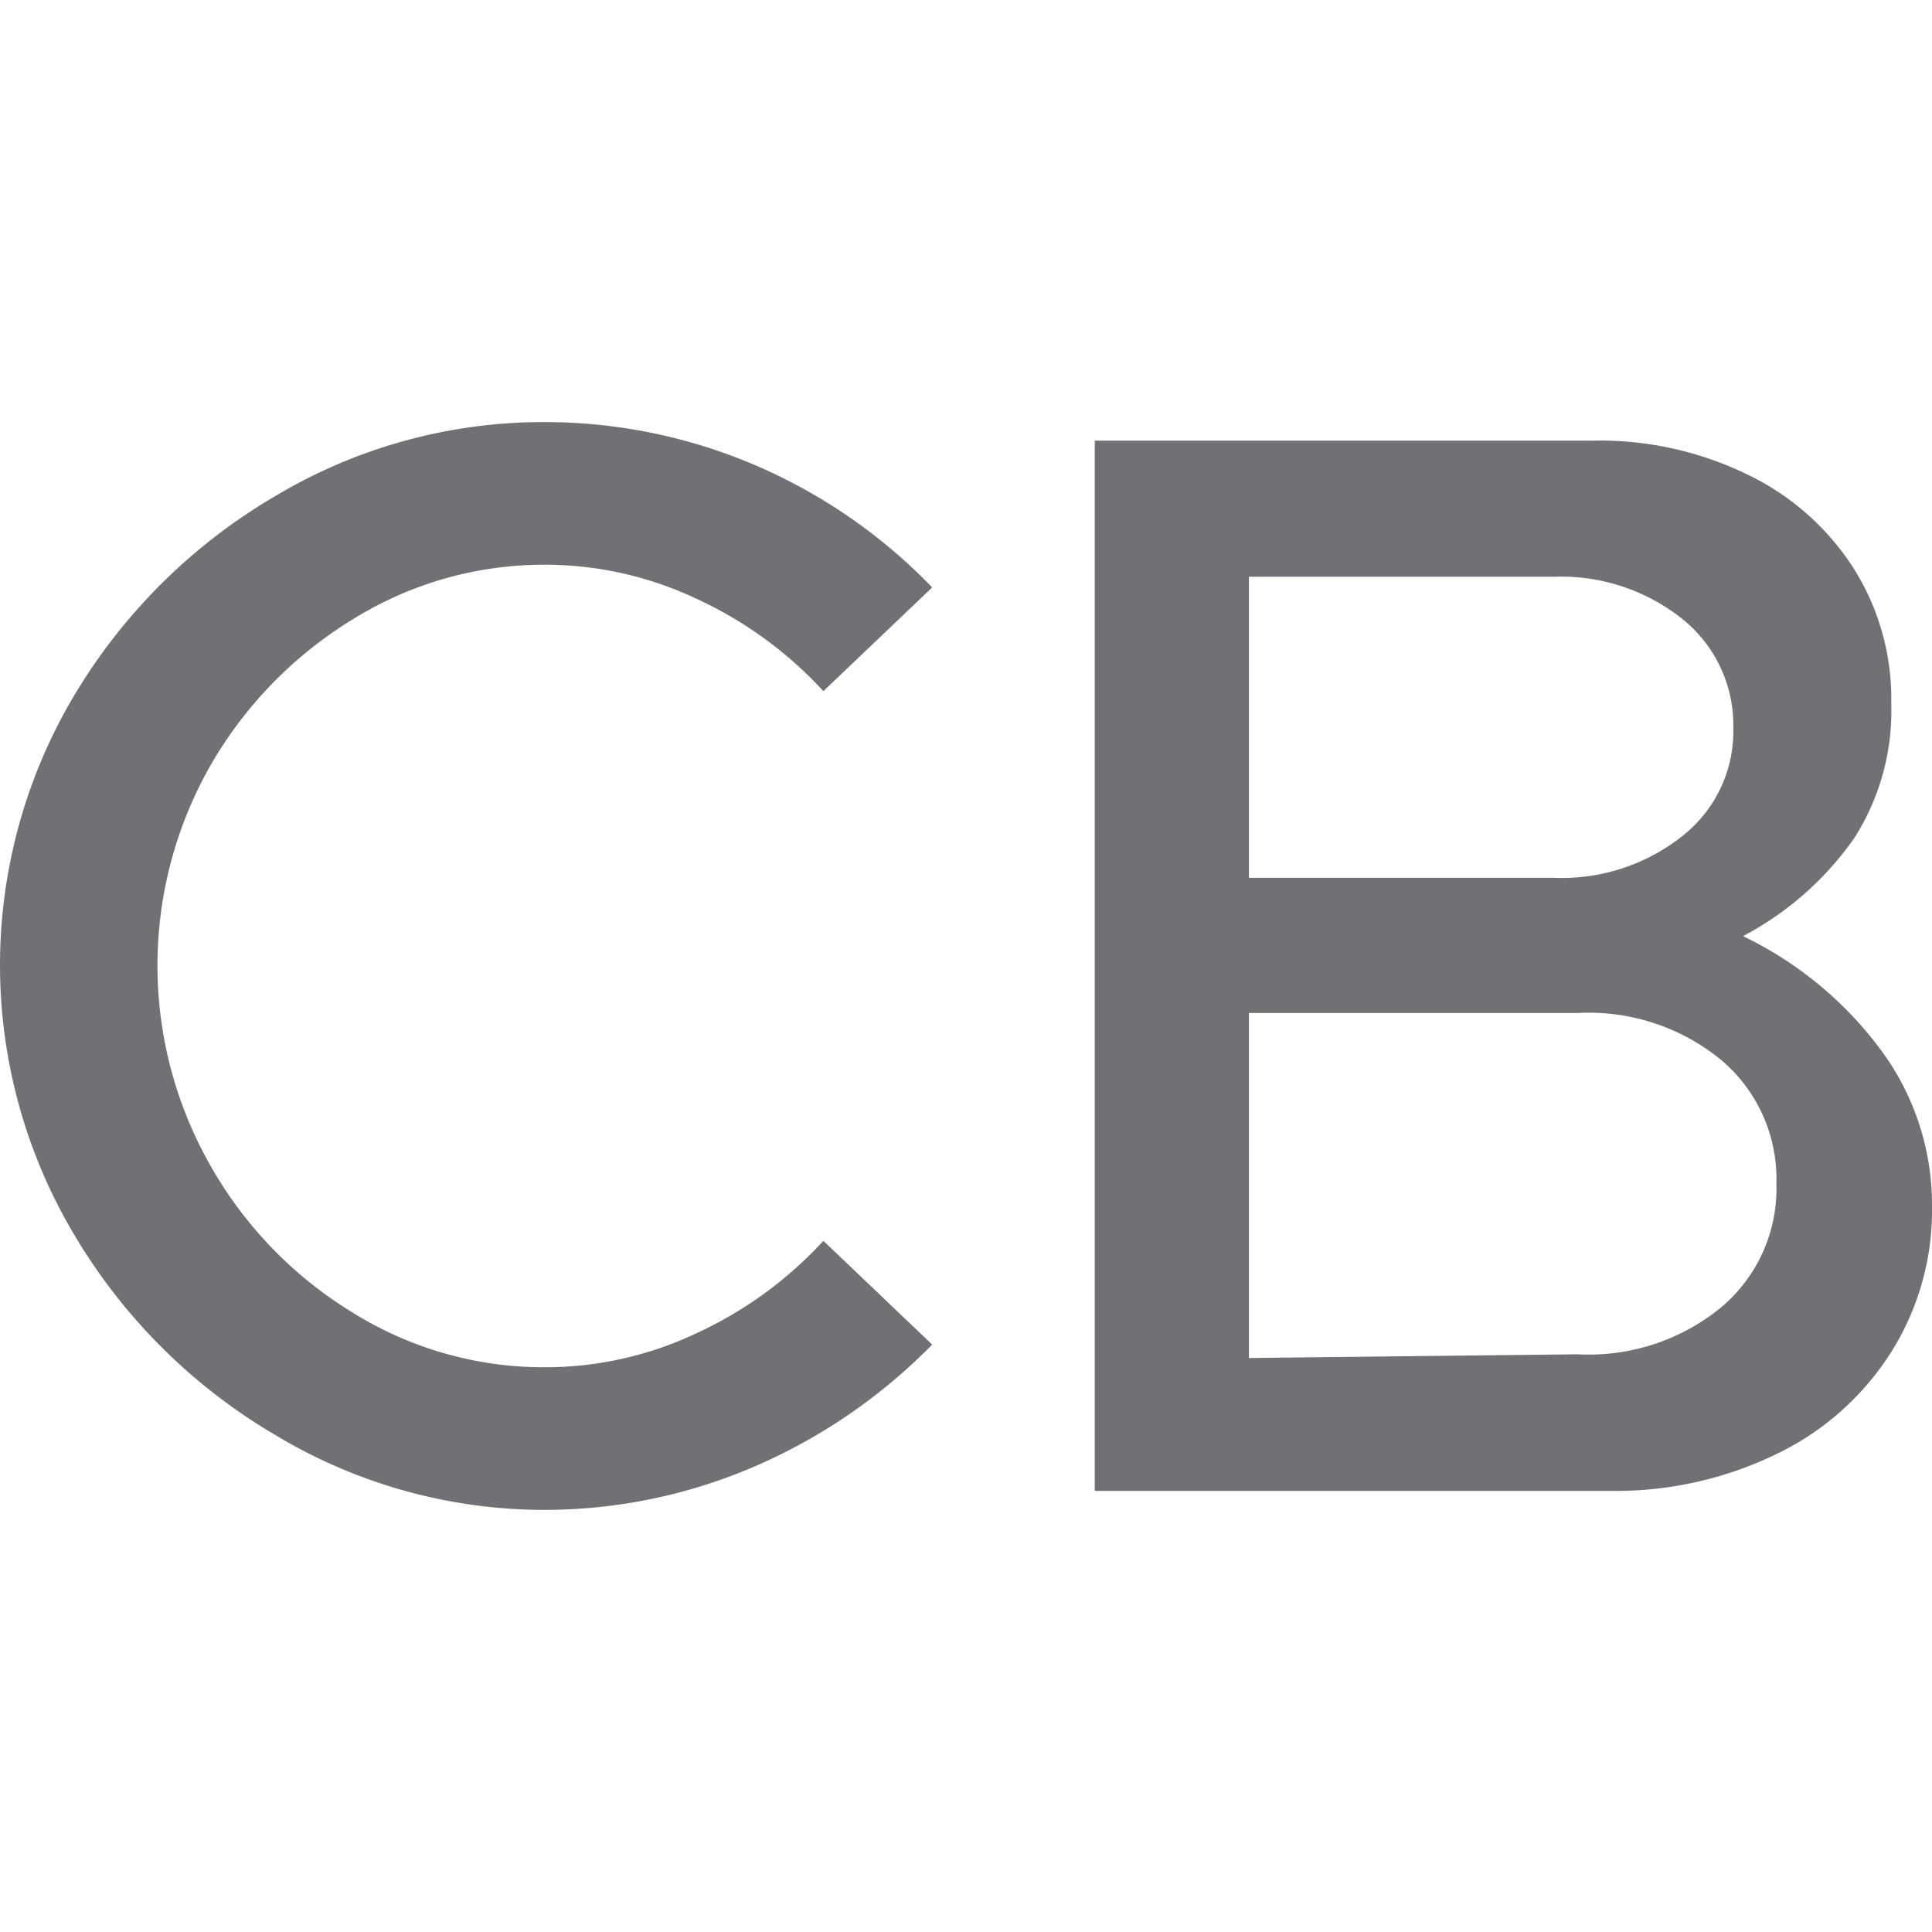 <svg xmlns="http://www.w3.org/2000/svg" width="41.72" height="41.72"><path d="M5.94 30.985a12.25 12.25 0 01-4.33-4.31 11.38 11.38 0 010-11.67 12.27 12.27 0 014.33-4.29 11.27 11.27 0 015.81-1.6 11.55 11.55 0 014.58.94 11.72 11.72 0 013.8 2.63l-2.35 2.24a8.6 8.6 0 00-2.75-2 7.65 7.65 0 00-3.28-.73 7.81 7.81 0 00-4.15 1.19 8.88 8.88 0 00-3.07 3.17 8.73 8.73 0 000 8.59 8.78 8.78 0 003.07 3.19 7.81 7.81 0 004.15 1.19 7.65 7.65 0 003.28-.73 8.6 8.6 0 002.75-2l2.35 2.24a12.06 12.06 0 01-3.83 2.63 11.48 11.48 0 01-4.55.94 11.27 11.27 0 01-5.81-1.62zm17.7-21.47H34.4a7.28 7.28 0 013.33.73 5.58 5.58 0 012.28 2 5.27 5.27 0 01.83 2.95 5.09 5.09 0 01-.81 2.92 6.81 6.81 0 01-2.39 2.1 8.06 8.06 0 013 2.49 5.61 5.61 0 011.08 3.35 5.74 5.74 0 01-.88 3.14 6 6 0 01-2.47 2.2 7.94 7.94 0 01-3.53.8h-11.2zm9.9 9.44a4.19 4.19 0 002.8-.91 2.88 2.88 0 001.09-2.33 2.94 2.94 0 00-1.09-2.34 4.2 4.2 0 00-2.8-.92h-6.57v6.5zm.53 10.29a4.51 4.51 0 003.08-1 3.35 3.35 0 001.21-2.69 3.36 3.36 0 00-1.21-2.68 4.51 4.51 0 00-3.08-1h-7.1v7.45z" fill="#717074"/></svg>